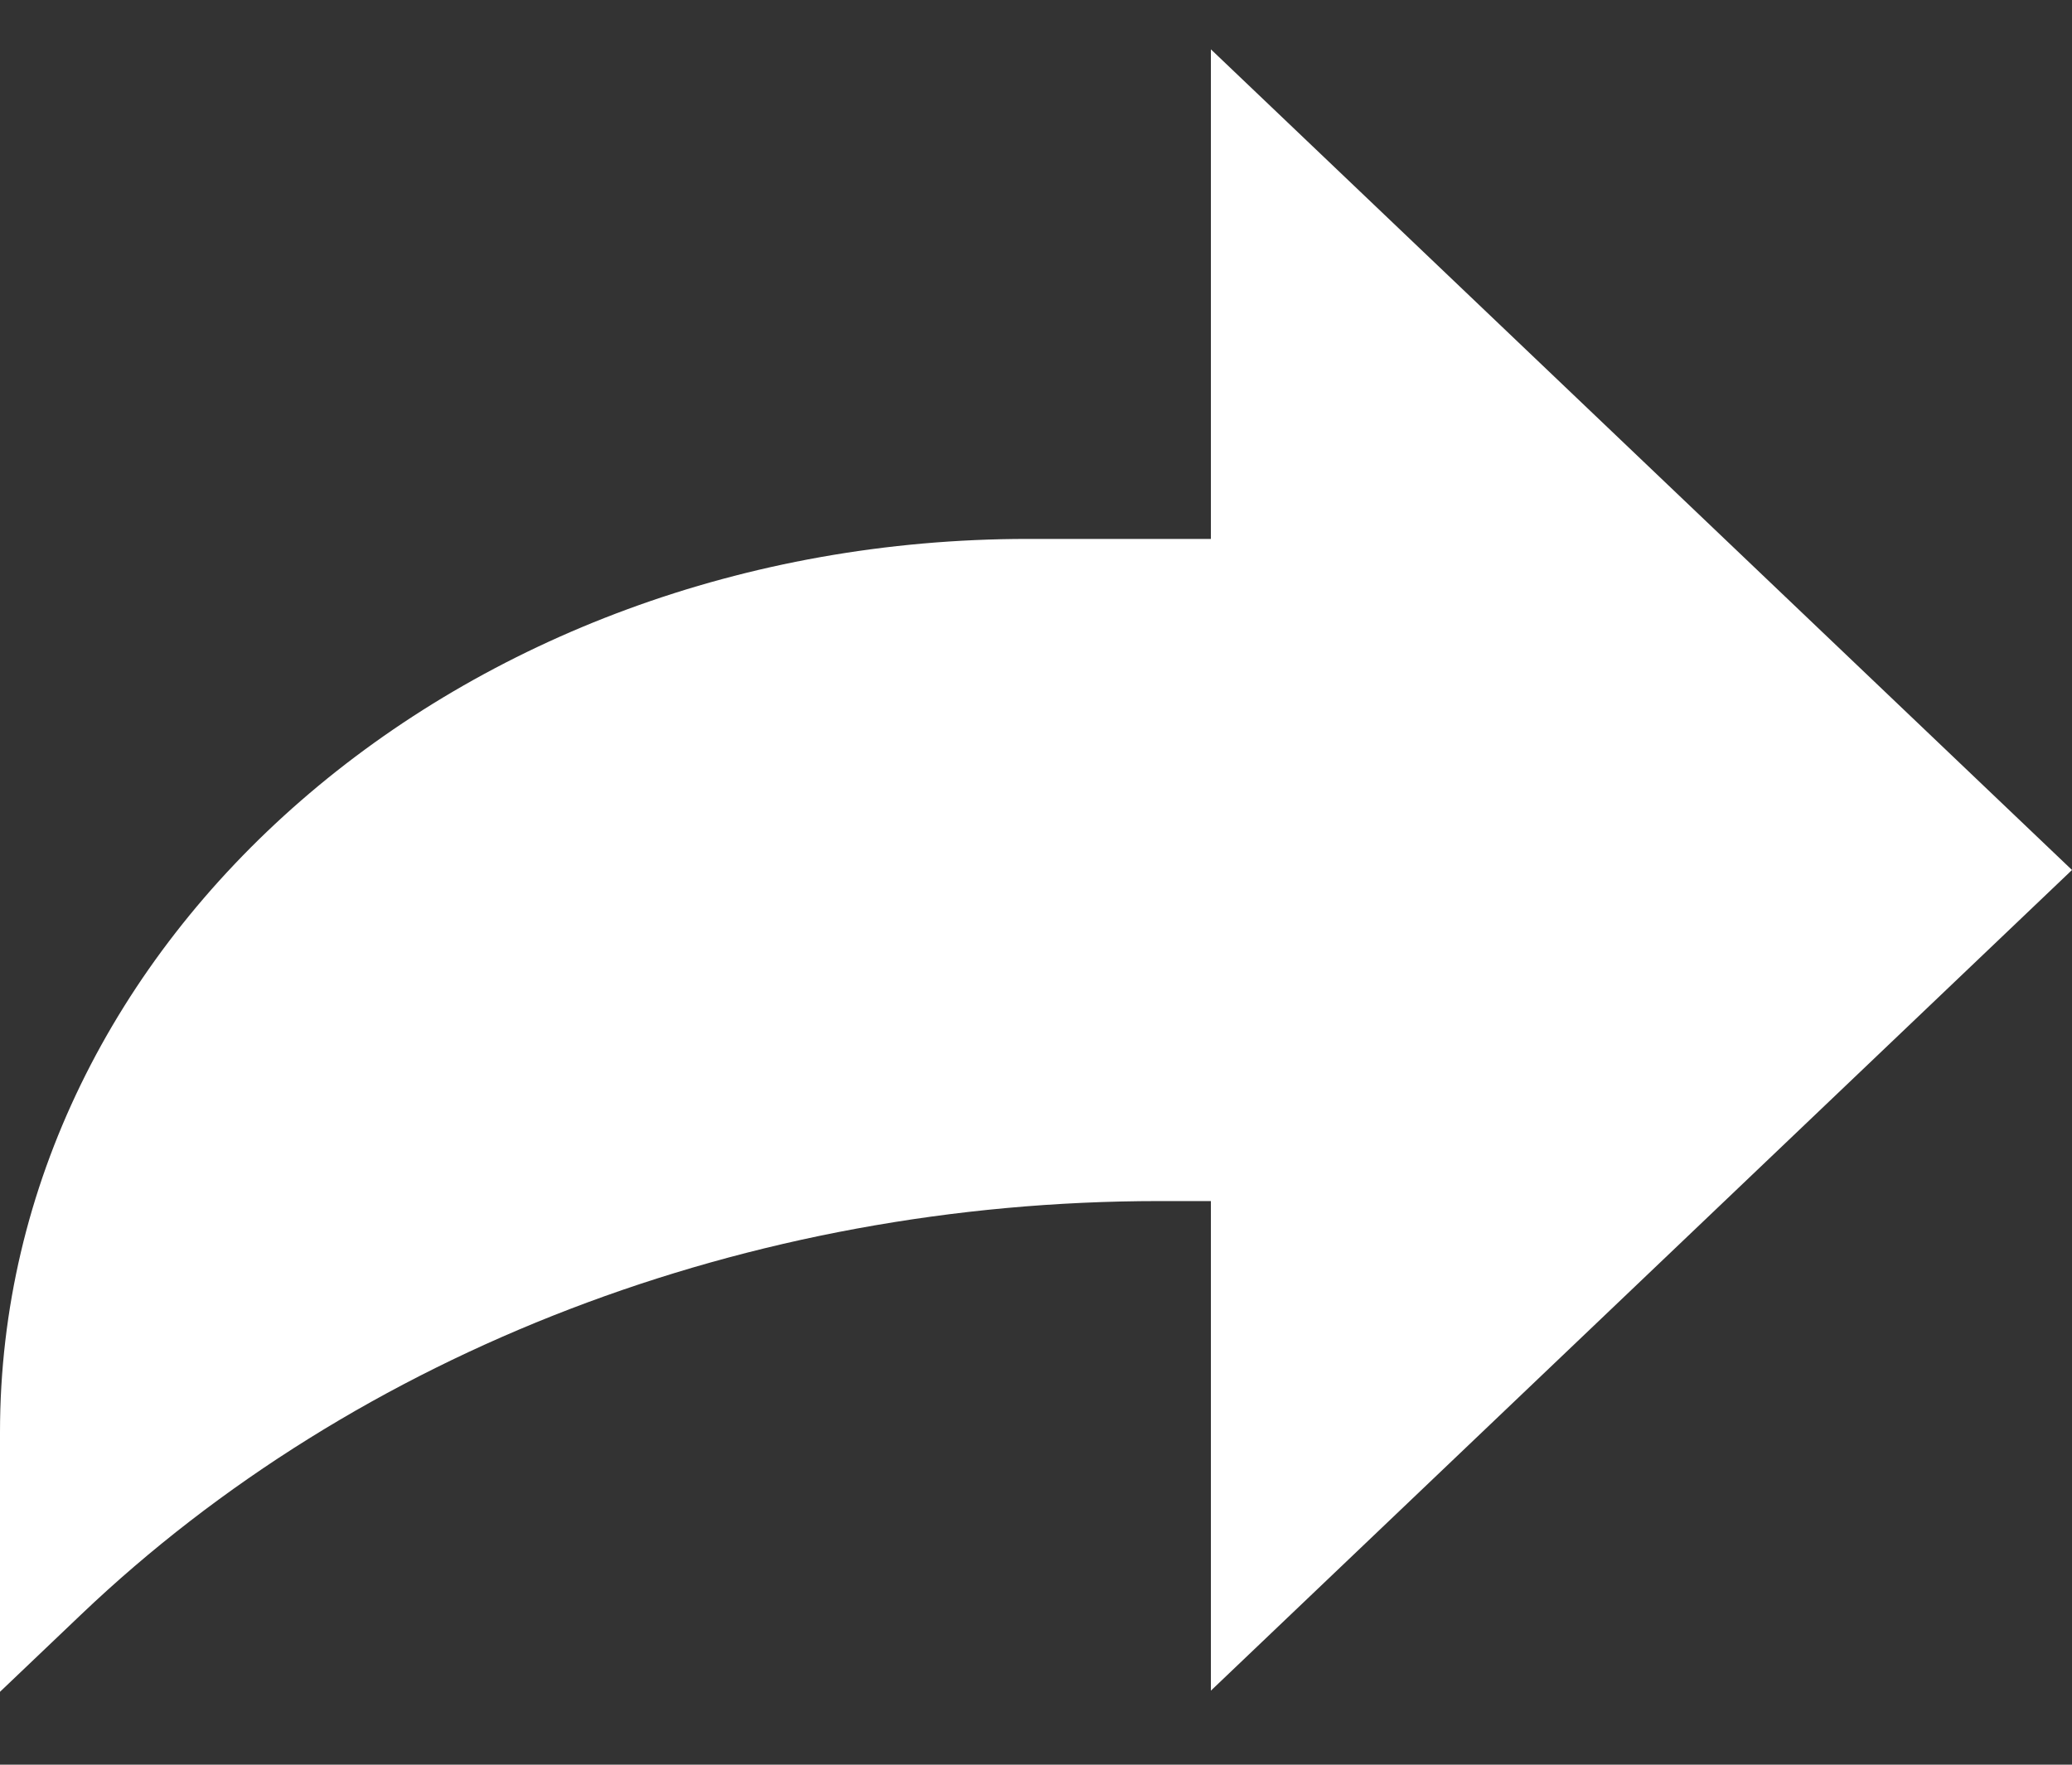 <svg width="27" height="23" viewBox="0 0 27 23" fill="none" xmlns="http://www.w3.org/2000/svg">
<rect x="0" y="0" width="27" height="23" fill="#333333" stroke="none"/>
<path d="M27 11.339L15.779 0.643V7.024H13.394C5.996 7.024 0 12.237 0 18.668V22.05L1.06 21.04C4.662 17.609 9.76 15.654 15.104 15.654H15.779V22.035L27 11.339Z" fill="white"/>
</svg>
